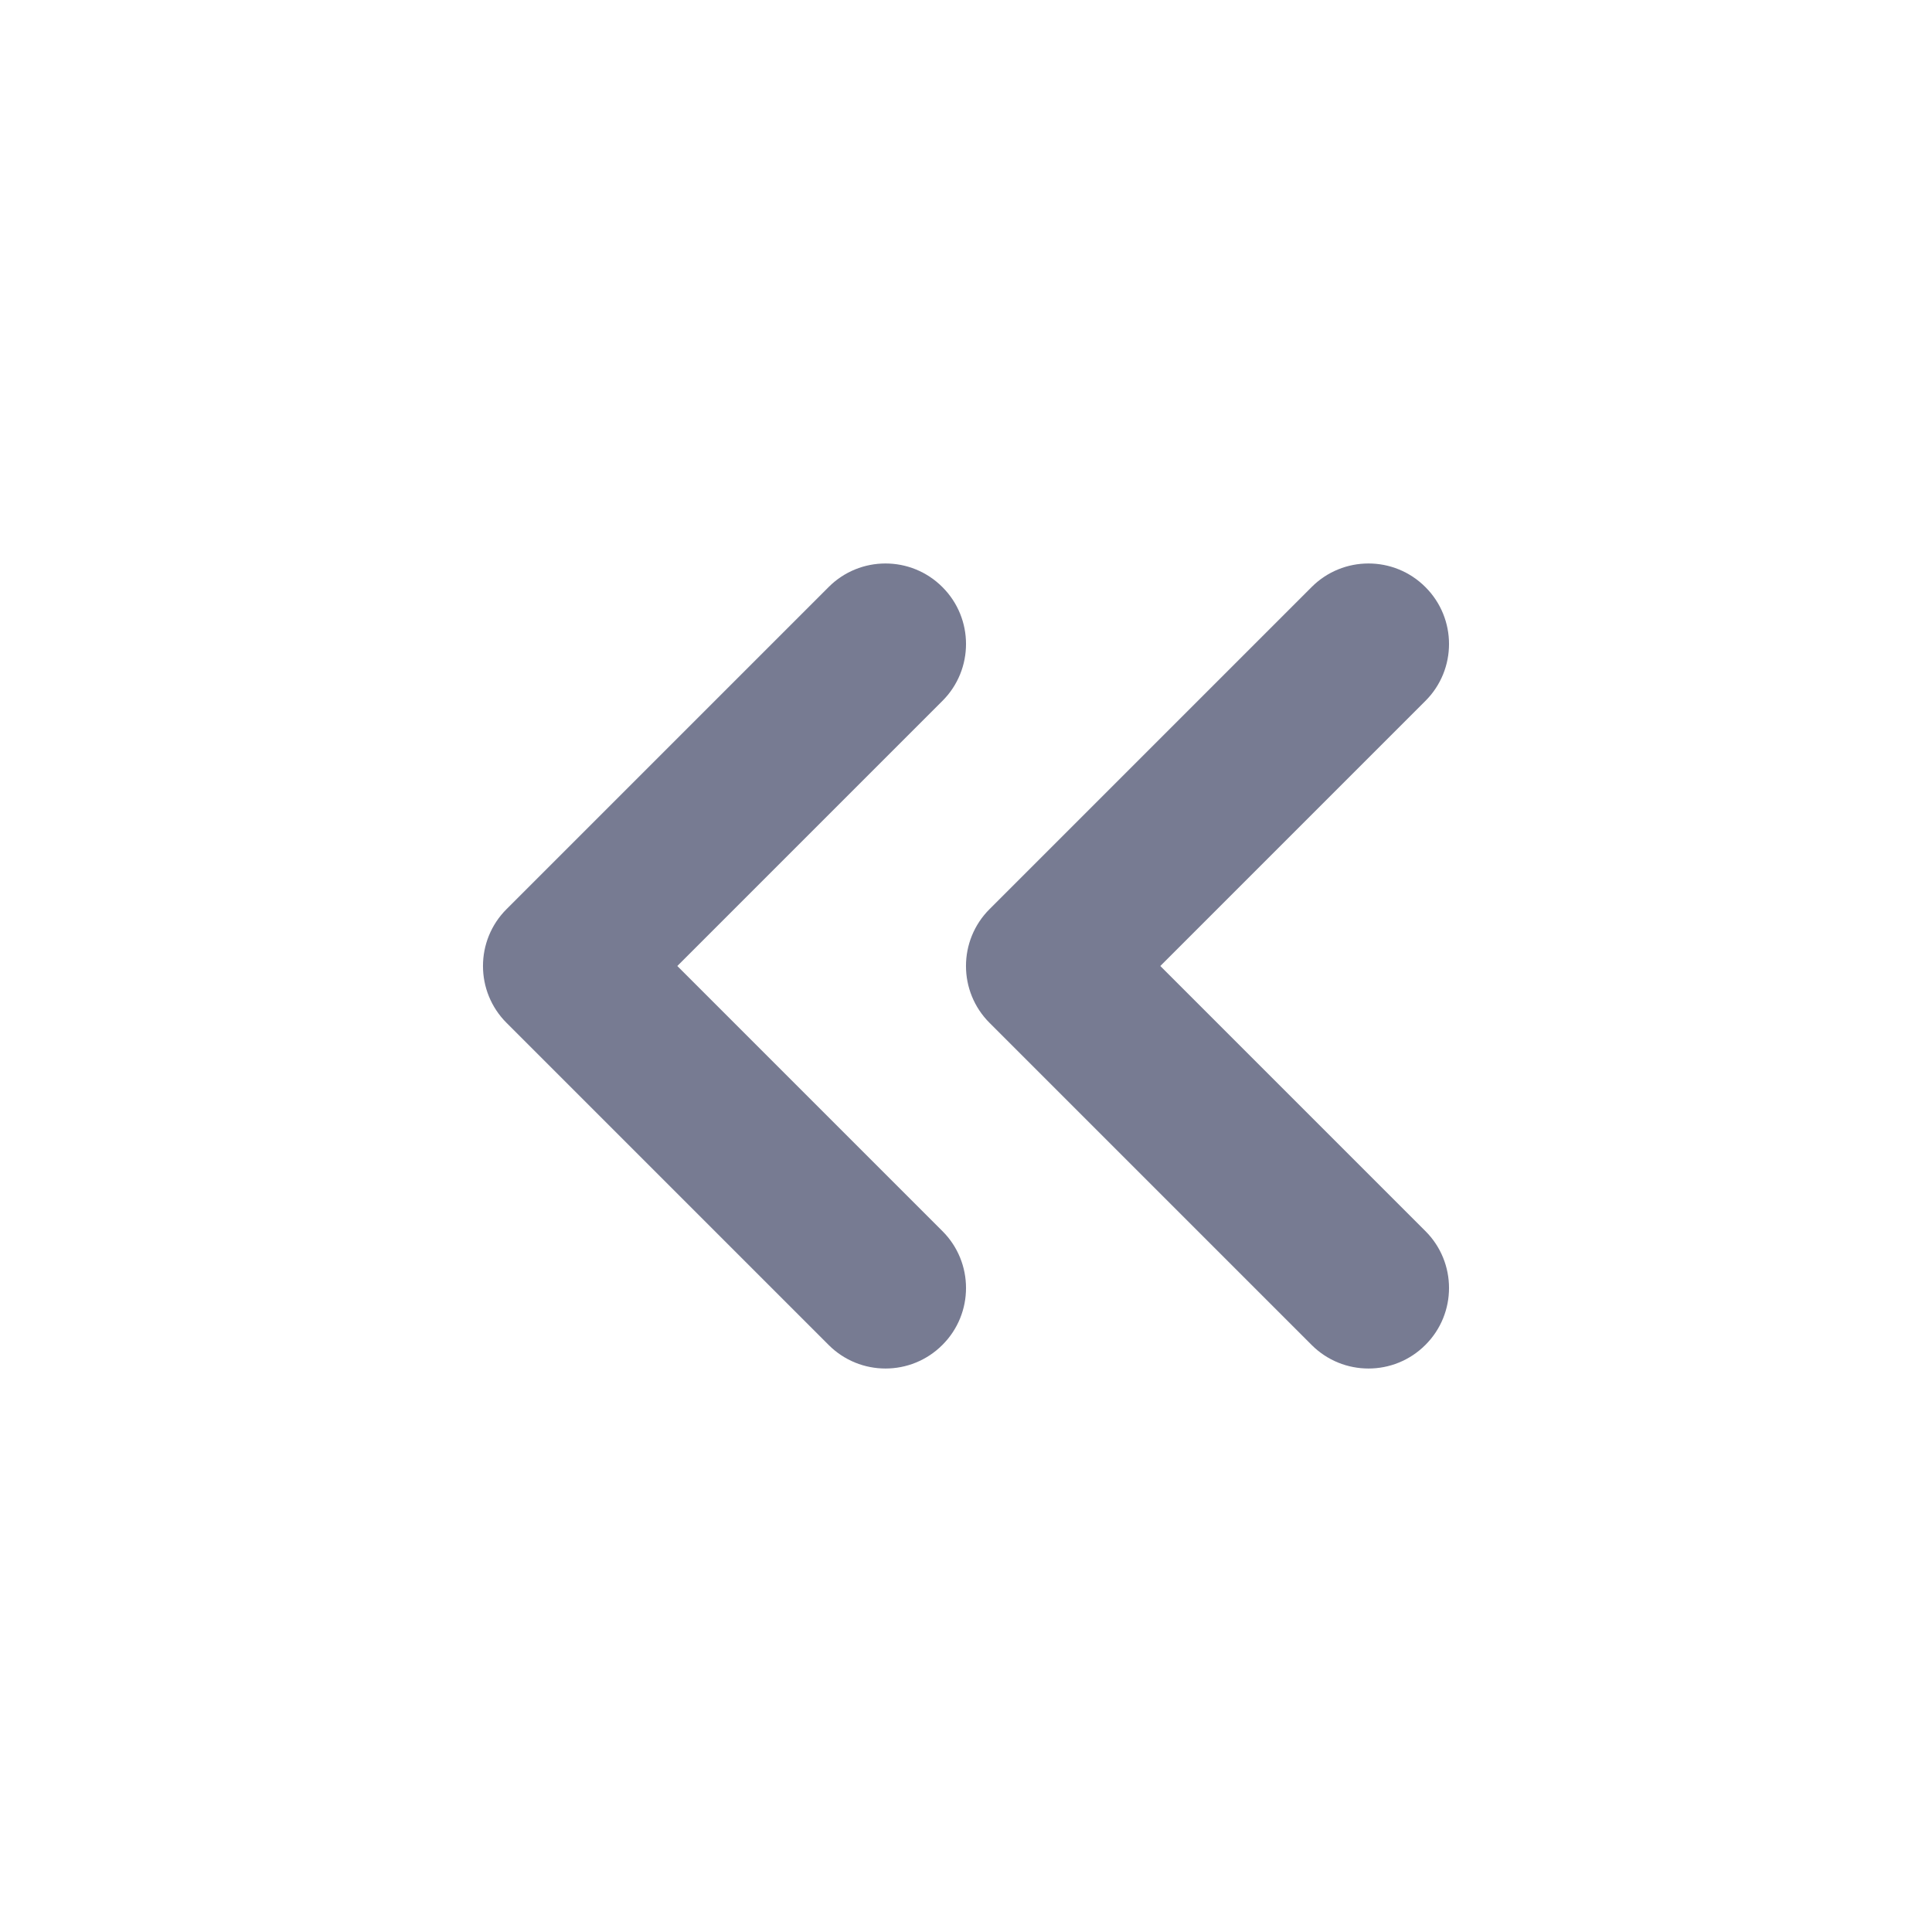 <svg width="24" height="24" viewBox="0 0 24 24" fill="none" xmlns="http://www.w3.org/2000/svg">
<path fill-rule="evenodd" clip-rule="evenodd" d="M11.707 8.707L8.414 12L11.707 15.293C12.098 15.683 12.098 16.317 11.707 16.707C11.317 17.098 10.683 17.098 10.293 16.707L6.293 12.707C5.902 12.317 5.902 11.683 6.293 11.293L10.293 7.293C10.683 6.902 11.317 6.902 11.707 7.293C12.098 7.683 12.098 8.317 11.707 8.707Z" fill="#777B92"/>
<path fill-rule="evenodd" clip-rule="evenodd" d="M17.707 8.707L14.414 12L17.707 15.293C18.098 15.683 18.098 16.317 17.707 16.707C17.317 17.098 16.683 17.098 16.293 16.707L12.293 12.707C11.902 12.317 11.902 11.683 12.293 11.293L16.293 7.293C16.683 6.902 17.317 6.902 17.707 7.293C18.098 7.683 18.098 8.317 17.707 8.707Z" fill="#777B92"/>
</svg>
